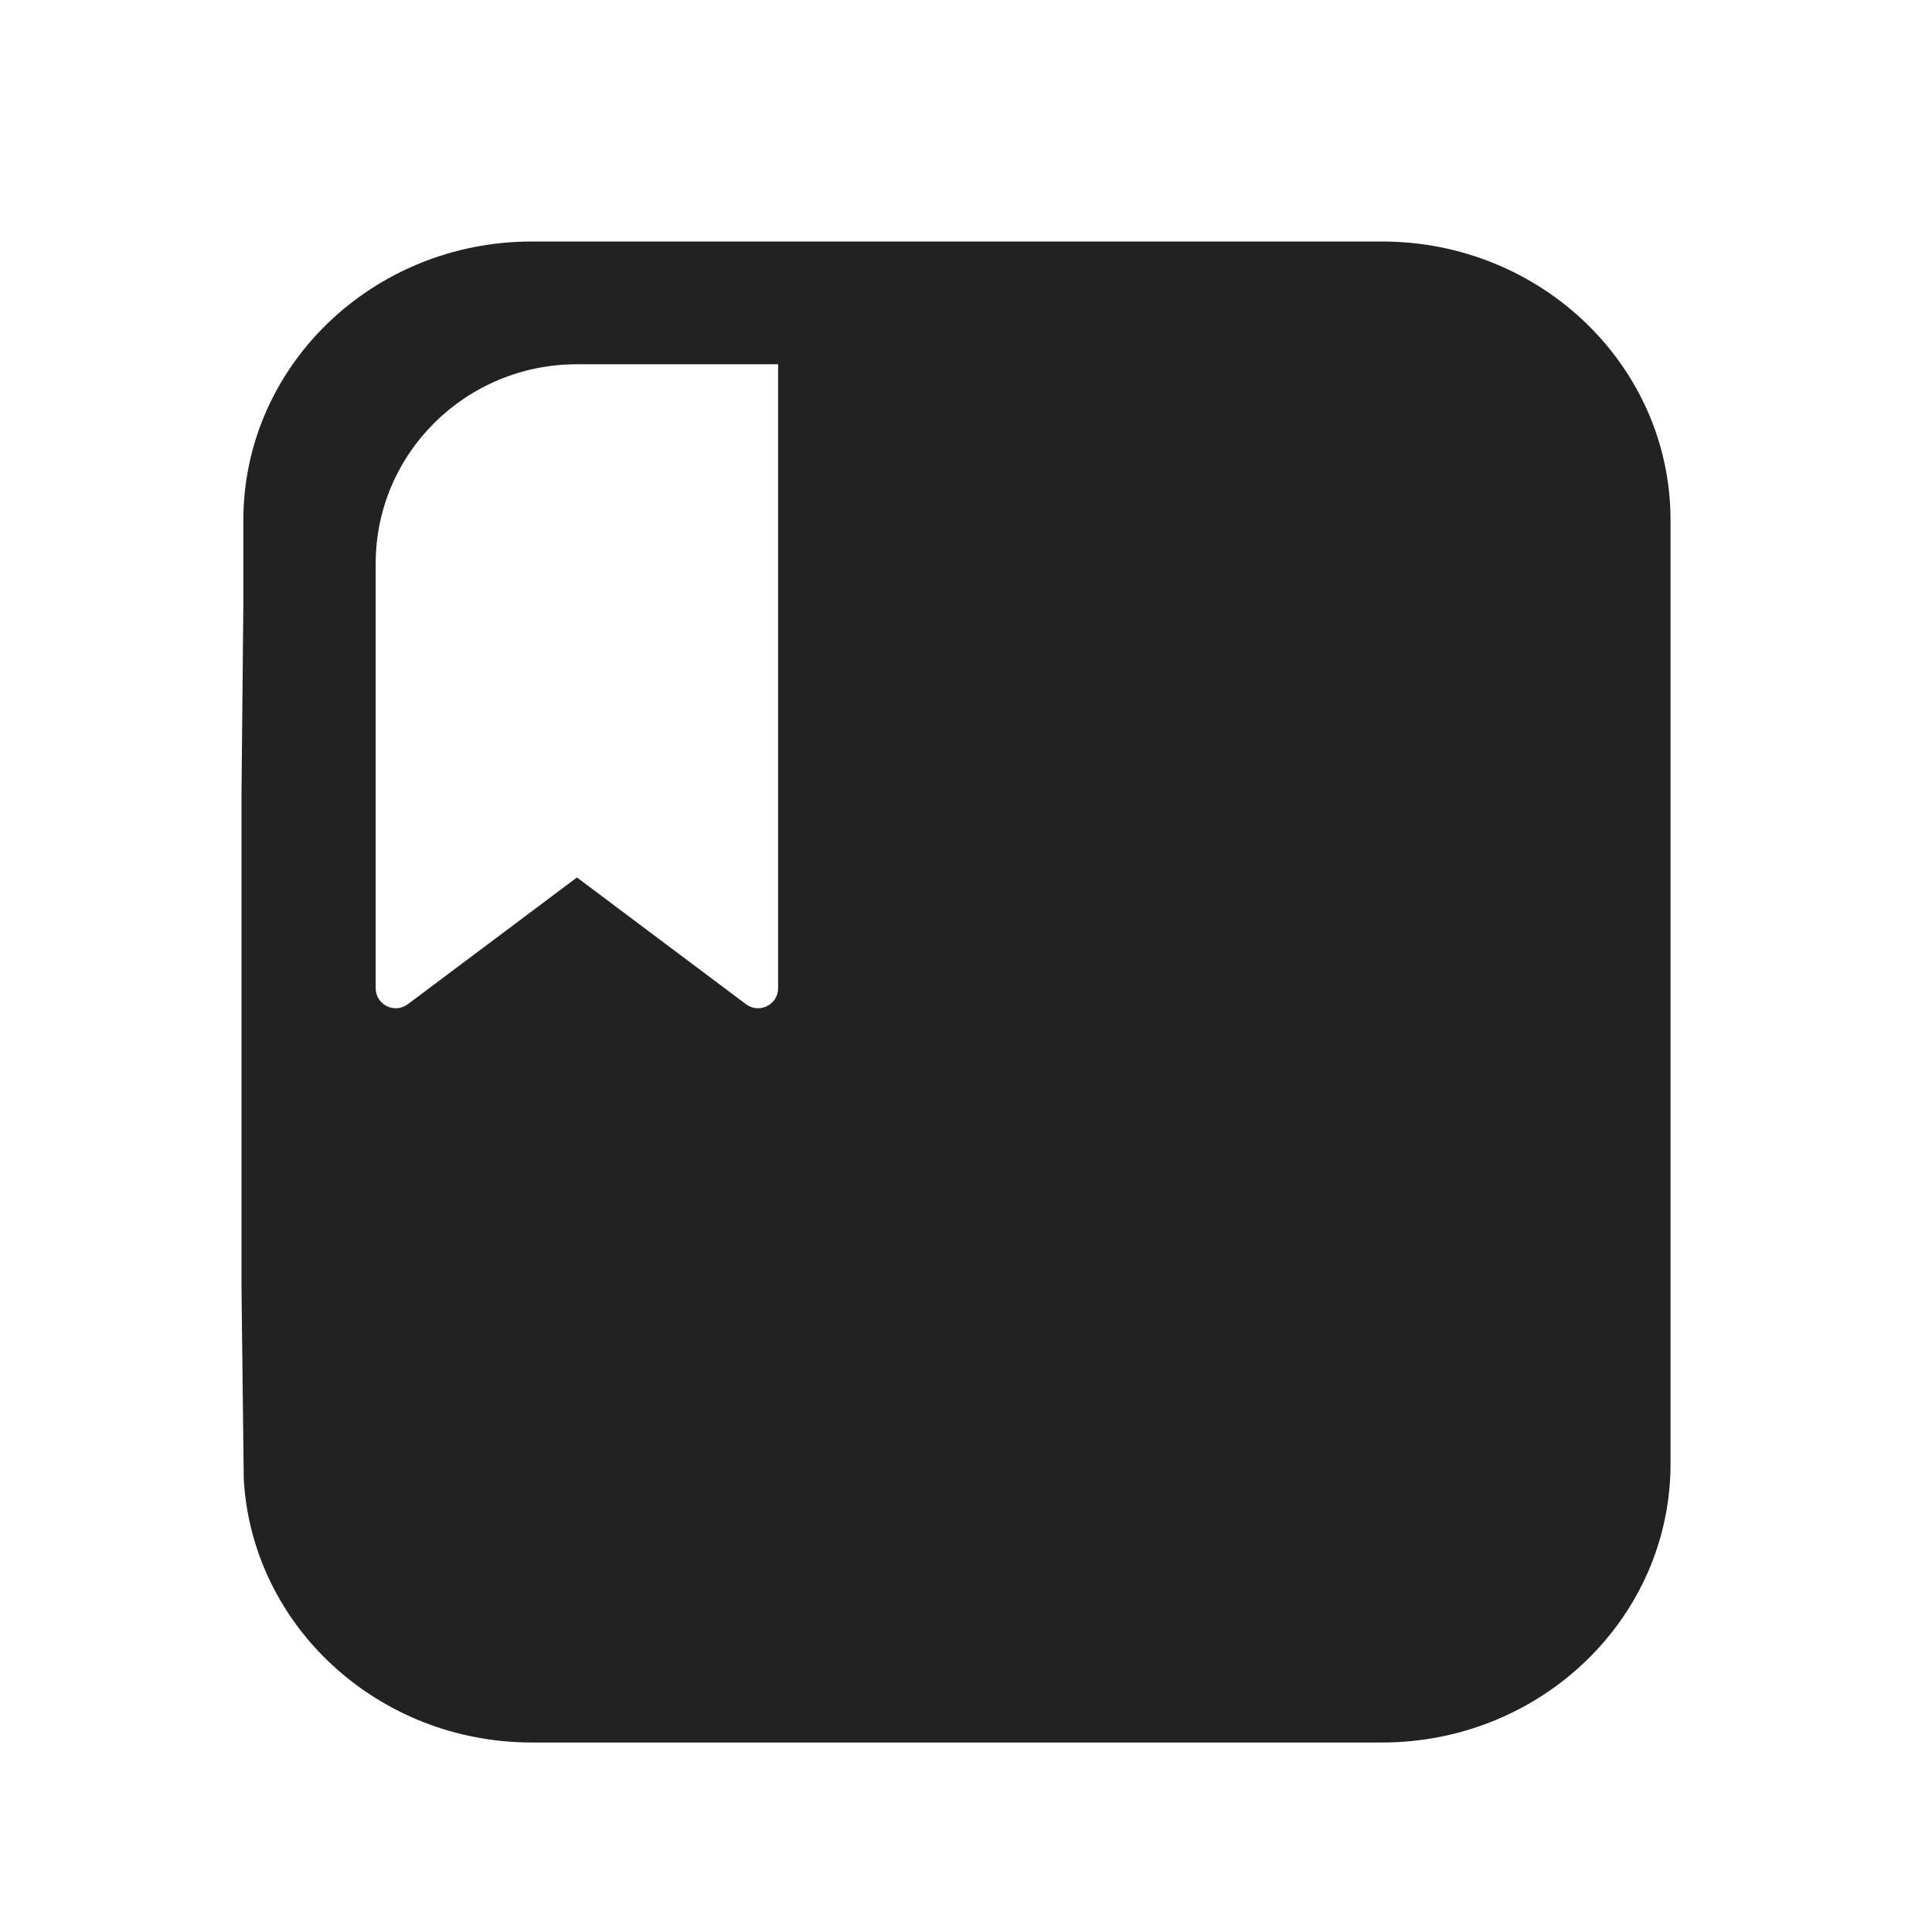 <svg width="24" height="24" viewBox="0 0 24 24" fill="none" xmlns="http://www.w3.org/2000/svg">
<path fill-rule="evenodd" clip-rule="evenodd" d="M3.023 6.462C3.023 4.55 4.628 3 6.608 3H17.167C19.147 3 20.752 4.55 20.752 6.462V18.184C20.752 20.096 19.147 21.646 17.167 21.646H6.608C4.694 21.646 3.13 20.197 3.028 18.373L3 16V9.873L3.023 7.5V6.462ZM7.167 4.525H9.666V12.277C9.666 12.482 9.43 12.598 9.266 12.474L7.167 10.9L5.067 12.474C4.903 12.598 4.667 12.482 4.667 12.277V7C4.667 5.633 5.786 4.525 7.167 4.525Z" fill="#222222"/>
</svg>
